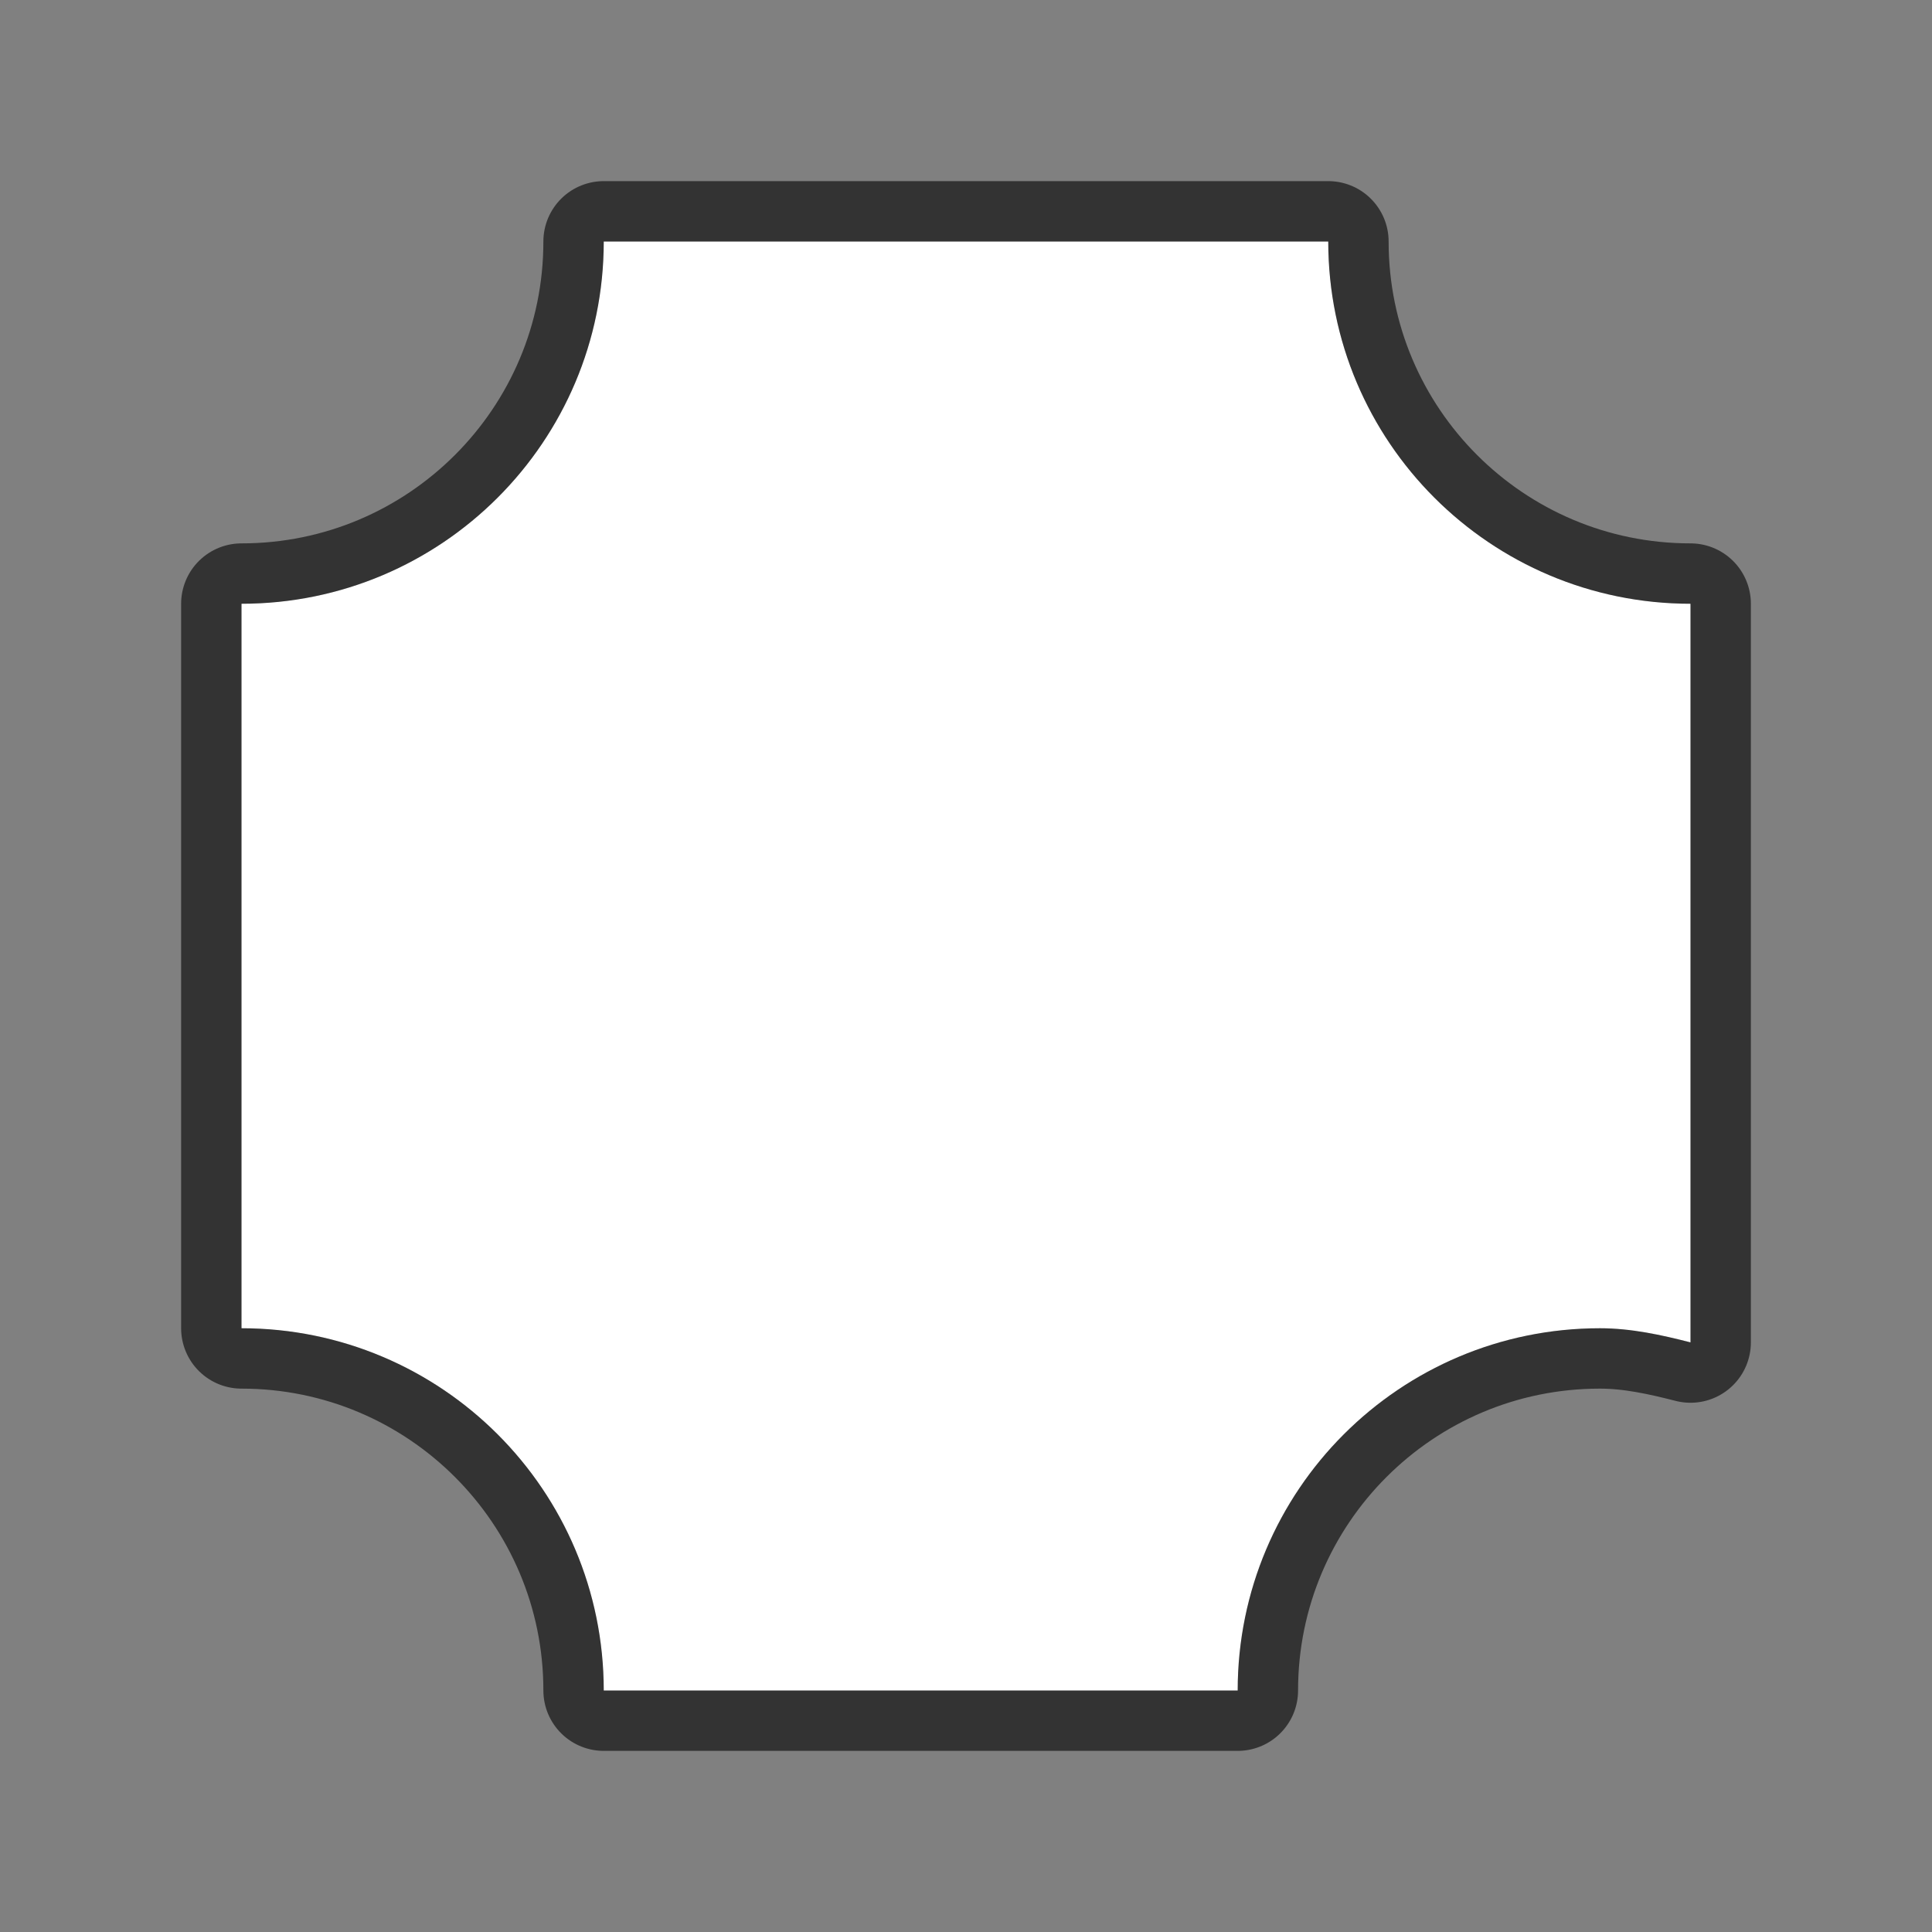 <?xml version="1.0" encoding="UTF-8" standalone="no"?>
<svg
   xmlns:dc="http://purl.org/dc/elements/1.1/"
   xmlns:cc="http://creativecommons.org/ns#"
   xmlns:rdf="http://www.w3.org/1999/02/22-rdf-syntax-ns#"
   xmlns:svg="http://www.w3.org/2000/svg"
   xmlns="http://www.w3.org/2000/svg"
   xmlns:sodipodi="http://sodipodi.sourceforge.net/DTD/sodipodi-0.dtd"
   xmlns:inkscape="http://www.inkscape.org/namespaces/inkscape"
   viewBox="0 0 32 32"
   version="1.1"
   id="svg4"
   sodipodi:docname="starshapes.doorplate.svg"
   inkscape:export-filename="/home/jupiter007/Libreoffice yaru theme fullcolor/build/cmd/32/starshapes.doorplate.png"
   inkscape:export-xdpi="96"
   inkscape:export-ydpi="96"
   inkscape:version="0.92.4 (5da689c313, 2019-01-14)">
  <rect x="0" y="0" width="32" height="32" fill="#808080" stroke="none"/>
  <defs
     id="defs8" />
  <sodipodi:namedview
     pagecolor="#ffffff"
     bordercolor="#666666"
     borderopacity="1"
     objecttolerance="10"
     gridtolerance="10"
     guidetolerance="10"
     inkscape:pageopacity="0"
     inkscape:pageshadow="2"
     inkscape:window-width="1920"
     inkscape:window-height="1011"
     id="namedview6"
     showgrid="false"
     inkscape:zoom="7.375"
     inkscape:cx="1.1525424"
     inkscape:cy="15.389831"
     inkscape:window-x="0"
     inkscape:window-y="32"
     inkscape:window-maximized="1"
     inkscape:current-layer="svg4" />
  <path
     style="fill:#000000;stroke:#000000;opacity:0.6;stroke-width:2;stroke-miterlimit:4;stroke-dasharray:none;stroke-linejoin:round"
     id="path817"
     fill="#232629"
     d="m10 4c0 3.314-2.686 6-6 6v12c3.314 0 6 2.686 6 6h10.5c0-3.314 2.686-6 6-6 .519 0 1.02.111 1.5.234v-12.234c-3.314 0-6-2.686-6-6z" />
  <path
     d="m10 4c0 3.314-2.686 6-6 6v12c3.314 0 6 2.686 6 6h10.5c0-3.314 2.686-6 6-6 .519 0 1.02.111 1.5.234v-12.234c-3.314 0-6-2.686-6-6z"
     fill="#232629"
     id="path2"
     style="fill:#ffffff" />
</svg>

